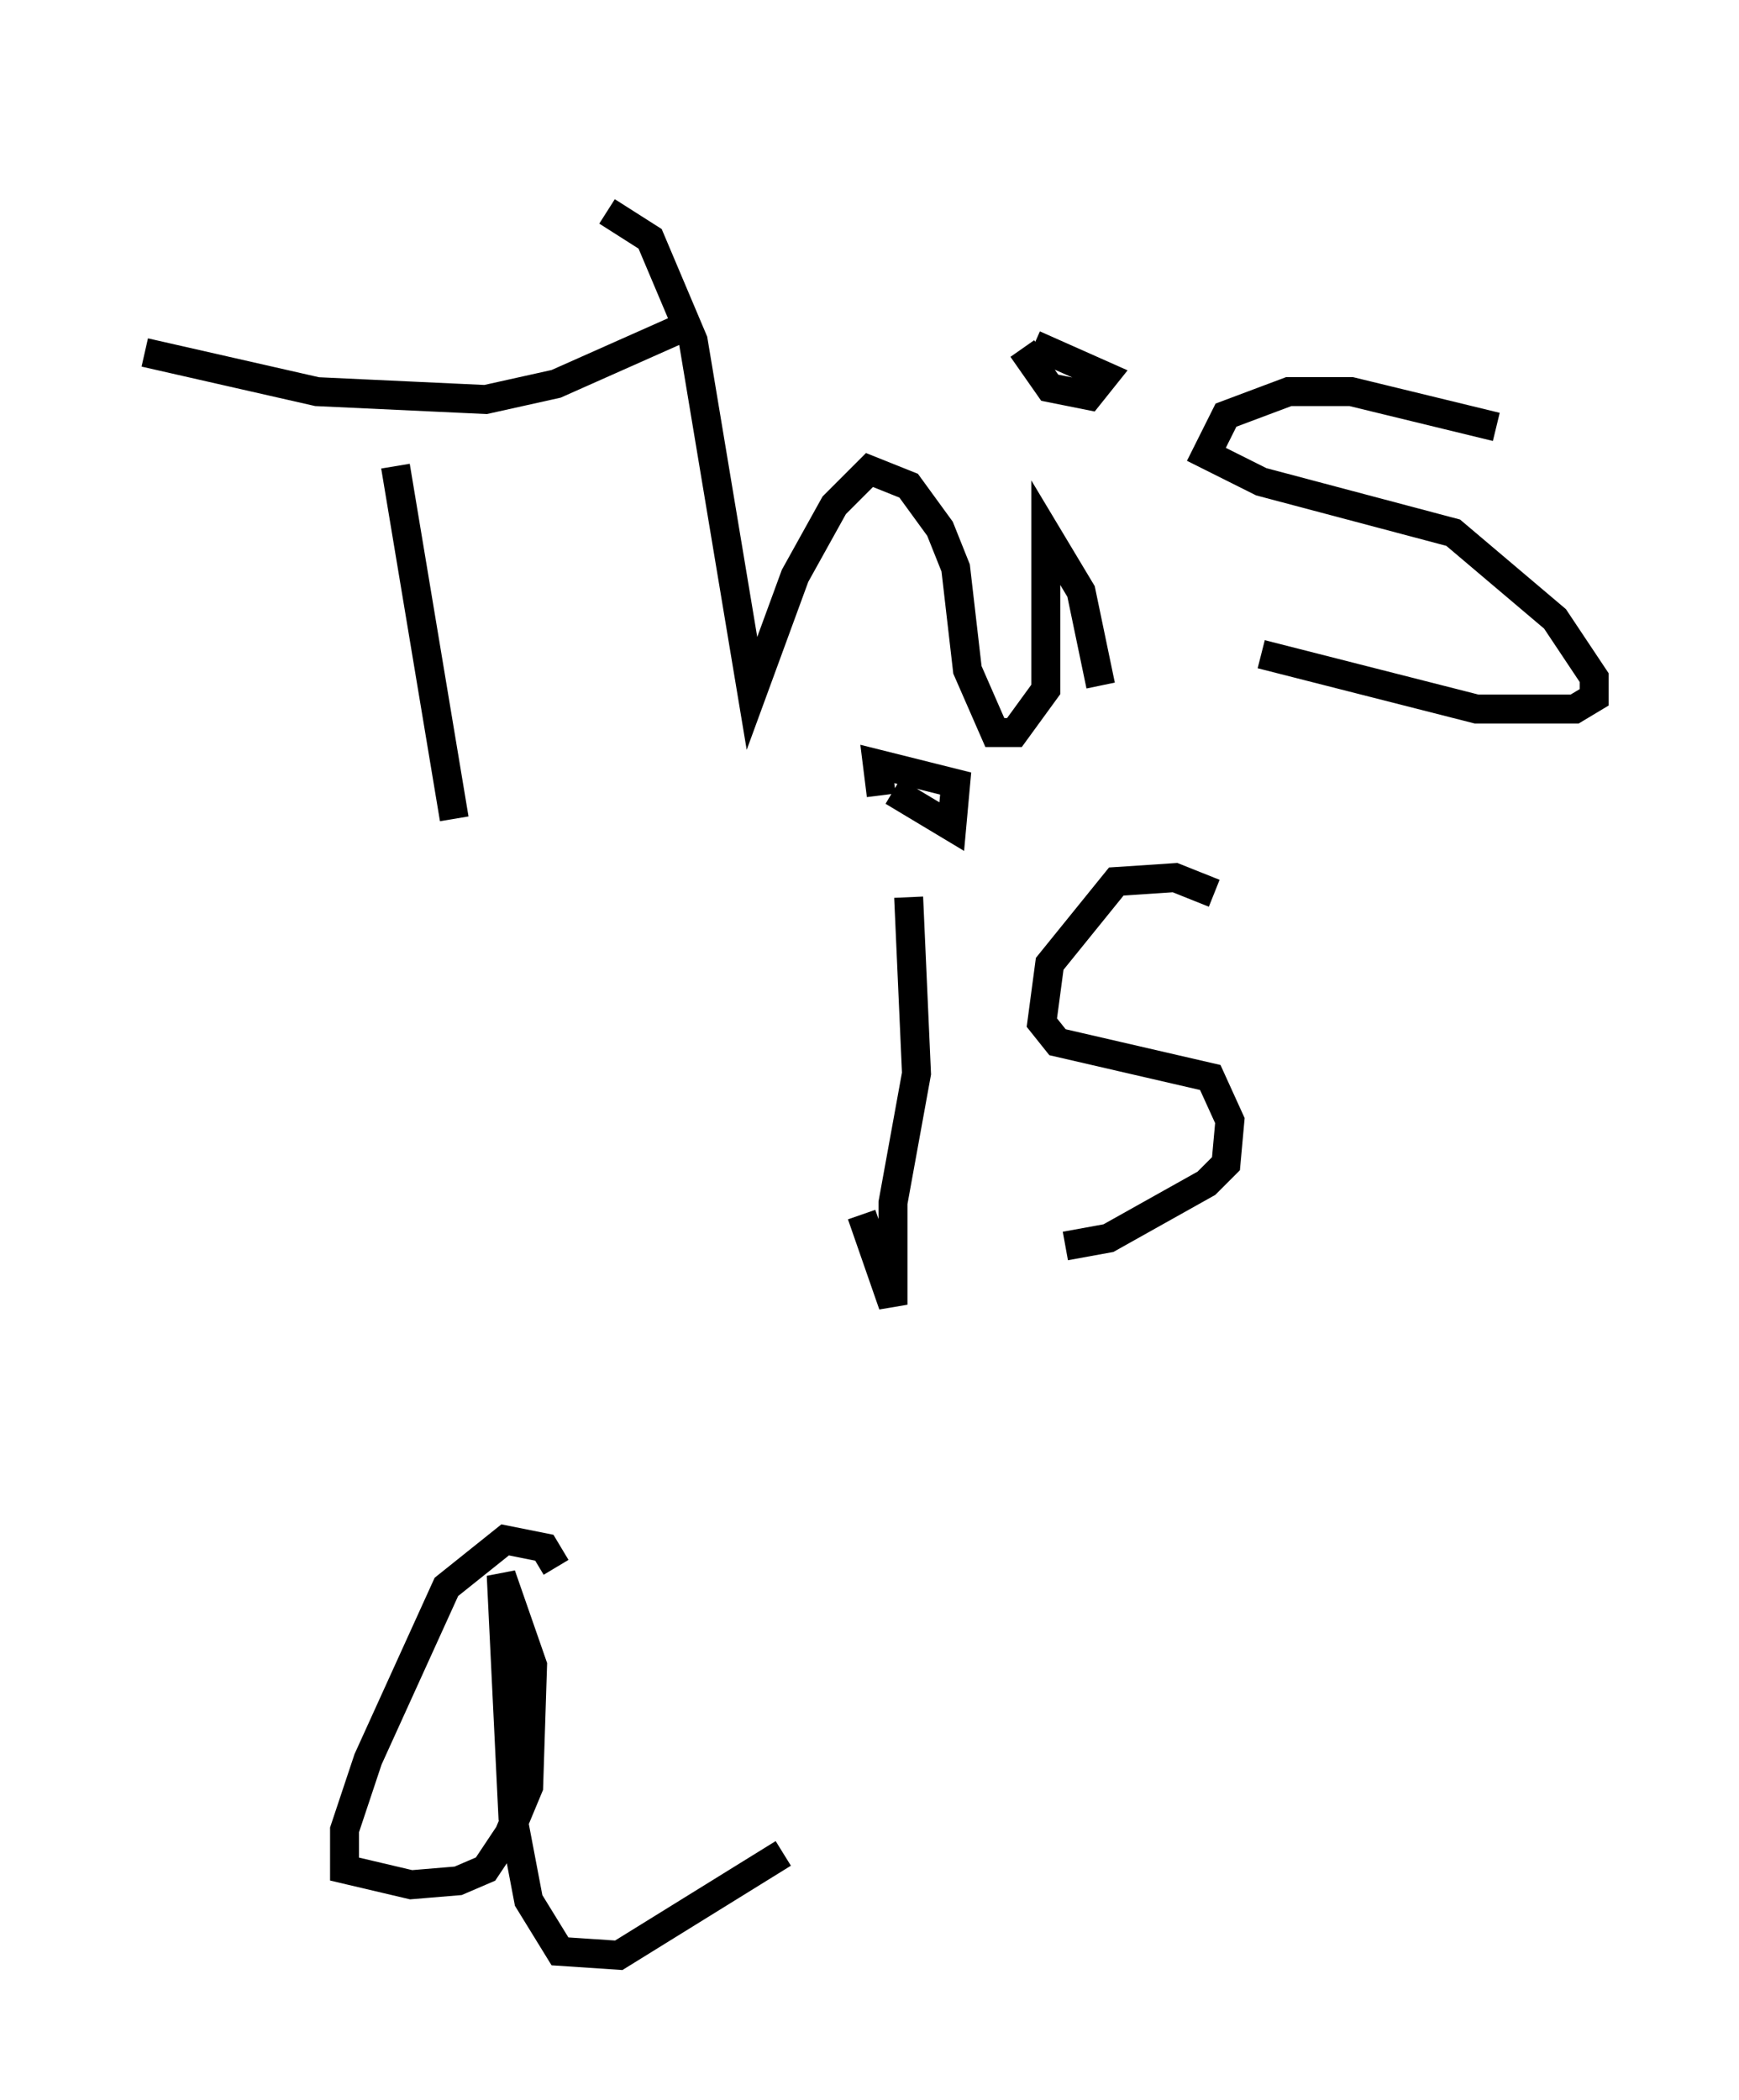 <?xml version="1.0" encoding="utf-8" ?>
<svg baseProfile="full" height="72.516" version="1.1" width="60.067" xmlns="http://www.w3.org/2000/svg" xmlns:ev="http://www.w3.org/2001/xml-events" xmlns:xlink="http://www.w3.org/1999/xlink"><defs /><rect fill="white" height="72.516" width="60.067" x="0" y="0" /><path d="M11.901, 12.578 m1.759, 3.518 l2.03, 12.178 m-10.69, -16.103 l5.954, 1.353 5.819, 0.271 l2.436, -0.541 4.871, -2.165 m-3.112, -3.789 l1.488, 0.947 1.488, 3.518 l2.03, 12.178 1.488, -4.059 l1.353, -2.436 1.218, -1.218 l1.353, 0.541 1.083, 1.488 l0.541, 1.353 0.406, 3.518 l0.947, 2.165 0.677, 0.0 l1.083, -1.488 0.0, -5.413 l1.218, 2.03 0.677, 3.248 m-2.842, -18.674 l0.0, 0.0 m2.03, 6.631 l0.0, 0.0 m-1.894, 0.406 l0.947, 1.353 1.353, 0.271 l0.541, -0.677 -2.436, -1.083 m15.967, 2.842 l-5.007, -1.218 -2.165, 0.0 l-2.165, 0.812 -0.677, 1.353 l1.894, 0.947 6.631, 1.759 l3.518, 2.977 1.353, 2.03 l0.0, 0.677 -0.677, 0.406 l-3.383, 0.0 -7.442, -1.894 m-12.178, 8.39 l0.271, 6.089 -0.812, 4.465 l0.0, 3.518 -1.083, -3.112 m1.083, -14.614 l2.03, 1.218 0.135, -1.488 l-2.706, -0.677 0.135, 1.083 m11.502, 3.383 l-1.353, -0.541 -2.03, 0.135 l-2.3, 2.842 -0.271, 2.03 l0.541, 0.677 5.277, 1.218 l0.677, 1.488 -0.135, 1.488 l-0.677, 0.677 -3.383, 1.894 l-1.488, 0.271 m-17.591, 11.096 l-0.406, -0.677 -1.353, -0.271 l-2.03, 1.624 -2.706, 5.954 l-0.812, 2.436 0.0, 1.353 l2.3, 0.541 1.624, -0.135 l0.947, -0.406 0.812, -1.218 l0.677, -1.624 0.135, -4.195 l-1.083, -3.112 0.406, 8.39 l0.541, 2.842 1.083, 1.759 l2.03, 0.135 5.683, -3.518 " fill="none" stroke="black" stroke-width="1" /></svg>